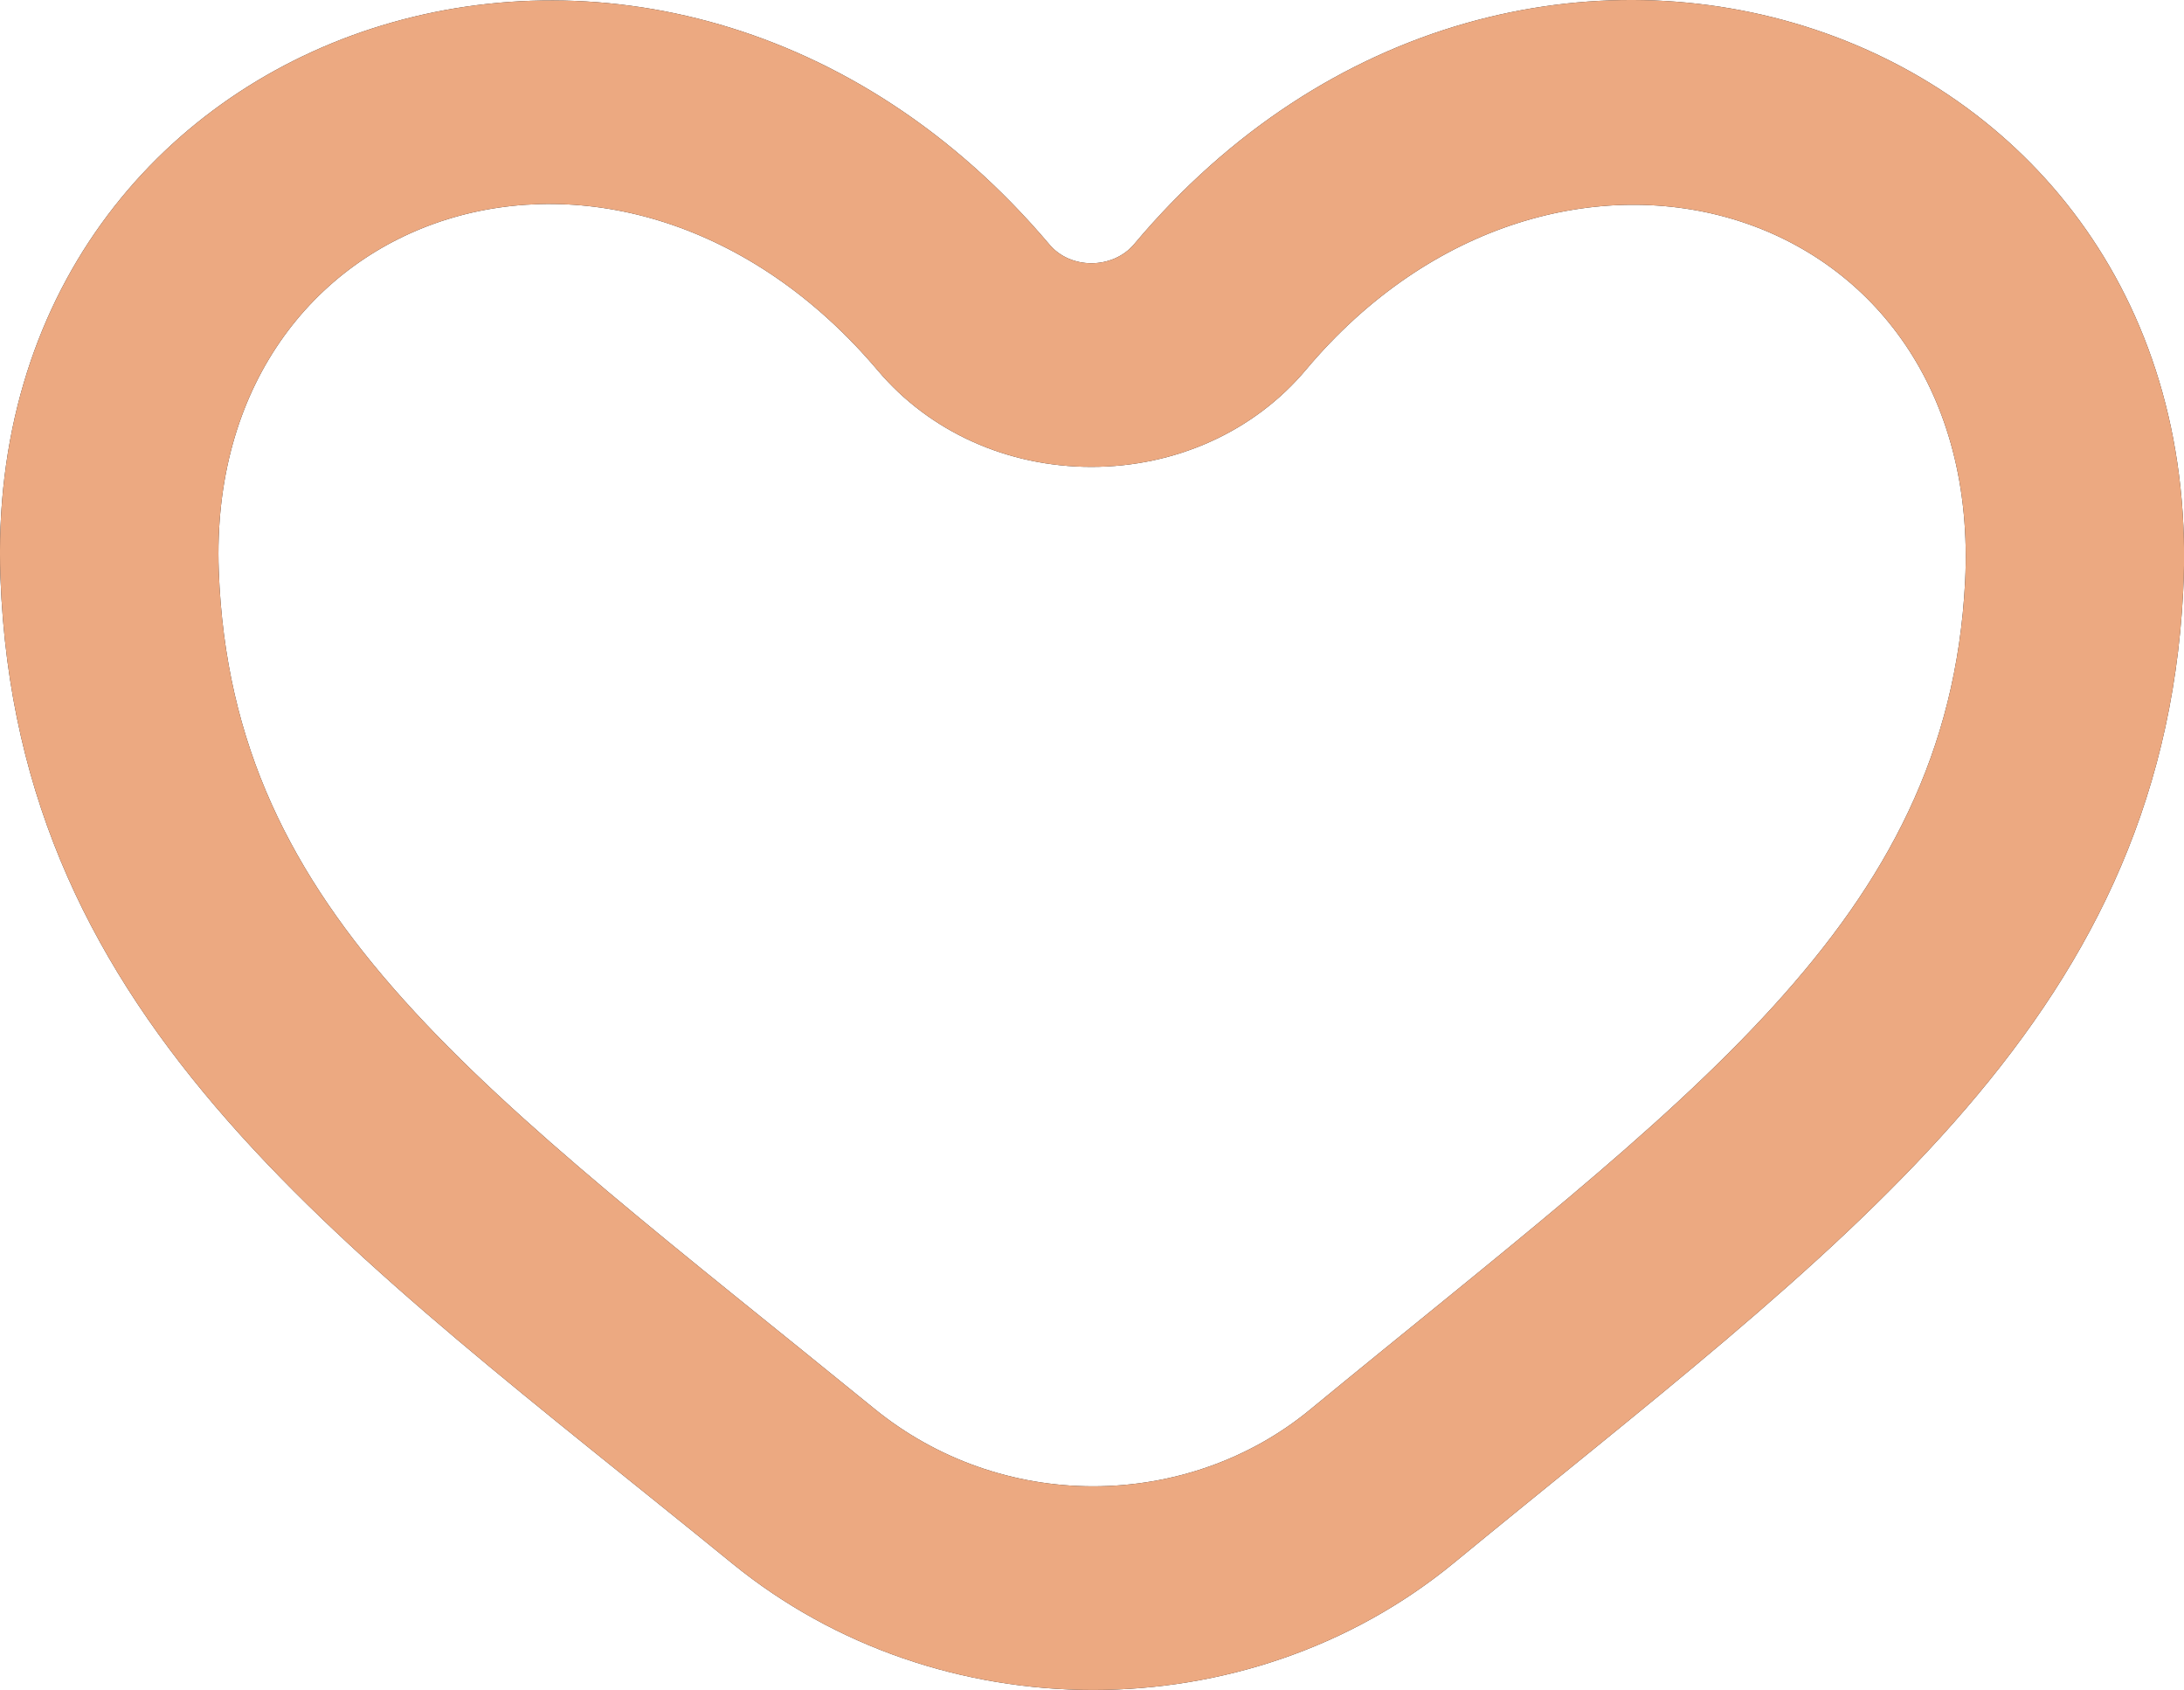 <svg width="53" height="41" viewBox="0 0 53 41" fill="none" xmlns="http://www.w3.org/2000/svg">
<path fill-rule="evenodd" clip-rule="evenodd" d="M31.782 34.207C30.33 35.401 28.465 36.059 26.527 36.059C24.593 36.059 22.722 35.403 21.211 34.171C11.687 26.412 5.624 22.296 5.309 13.853C4.978 4.918 15.101 1.652 21.307 8.994C22.563 10.477 24.45 11.327 26.485 11.327C28.539 11.327 30.439 10.466 31.697 8.965C37.769 1.742 48.162 4.818 47.688 14.114C47.264 22.383 40.967 26.653 31.782 34.207ZM27.526 5.92C27.267 6.23 26.875 6.386 26.485 6.386C26.103 6.386 25.724 6.235 25.47 5.935C16.081 -5.169 -0.497 0.361 0.011 14.024C0.417 24.898 8.388 30.288 17.774 37.934C20.284 39.978 23.406 41 26.527 41C29.657 41 32.784 39.973 35.288 37.913C44.571 30.277 52.442 24.924 52.98 14.347C53.695 0.379 36.891 -5.231 27.526 5.92Z" fill="#262626"/>
<path fill-rule="evenodd" clip-rule="evenodd" d="M31.782 34.207C30.33 35.401 28.465 36.059 26.527 36.059C24.593 36.059 22.722 35.403 21.211 34.171C11.687 26.412 5.624 22.296 5.309 13.853C4.978 4.918 15.101 1.652 21.307 8.994C22.563 10.477 24.45 11.327 26.485 11.327C28.539 11.327 30.439 10.466 31.697 8.965C37.769 1.742 48.162 4.818 47.688 14.114C47.264 22.383 40.967 26.653 31.782 34.207ZM27.526 5.92C27.267 6.23 26.875 6.386 26.485 6.386C26.103 6.386 25.724 6.235 25.47 5.935C16.081 -5.169 -0.497 0.361 0.011 14.024C0.417 24.898 8.388 30.288 17.774 37.934C20.284 39.978 23.406 41 26.527 41C29.657 41 32.784 39.973 35.288 37.913C44.571 30.277 52.442 24.924 52.98 14.347C53.695 0.379 36.891 -5.231 27.526 5.92Z" fill="#ECA981"/>
</svg>
